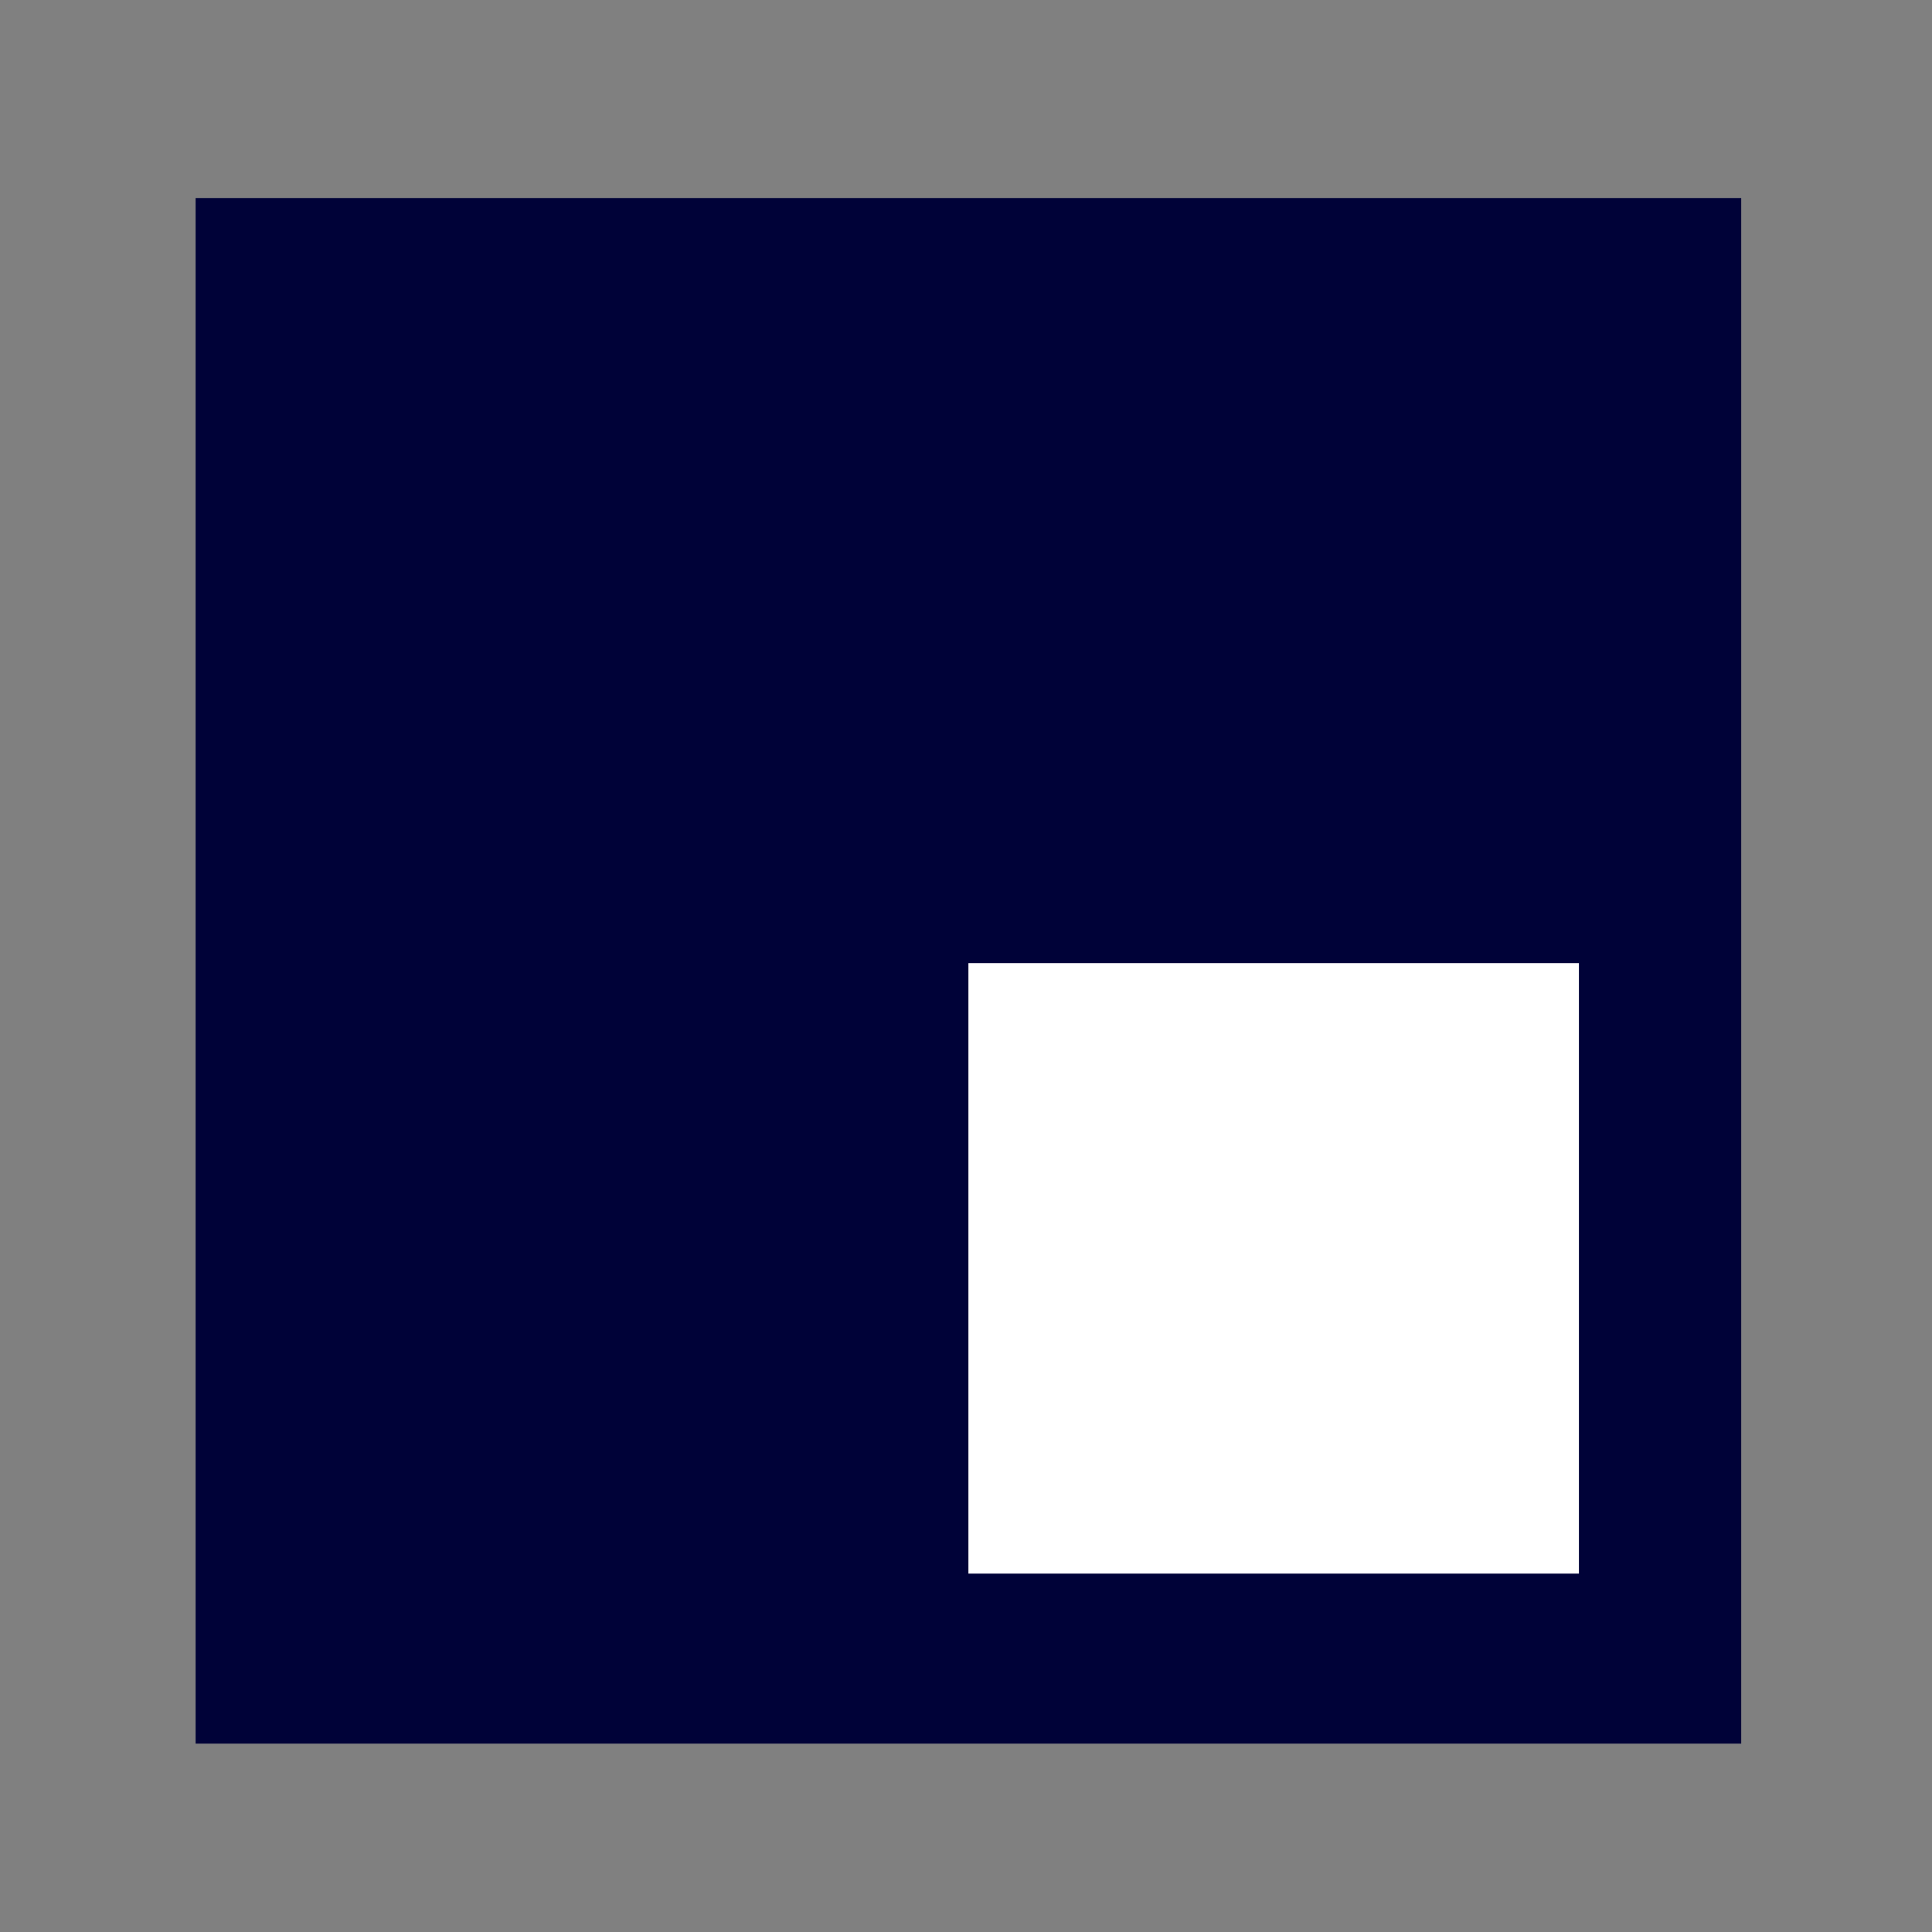 <svg id="Layer_1" data-name="Layer 1" xmlns="http://www.w3.org/2000/svg" viewBox="0 0 800 800">
  <rect x="0" y="0" width="800" height="800" fill="#808080" stroke="none"/>
  <defs><style>.cls-1{fill:#000238;}.cls-2{fill:#fff;}</style></defs><title>Sandbox-favicon-3</title>
  <rect class="cls-1" x="81" y="82" width="640" height="640"/><rect class="cls-2" x="401" y="398.8" width="252.8" height="252.8"/></svg>
